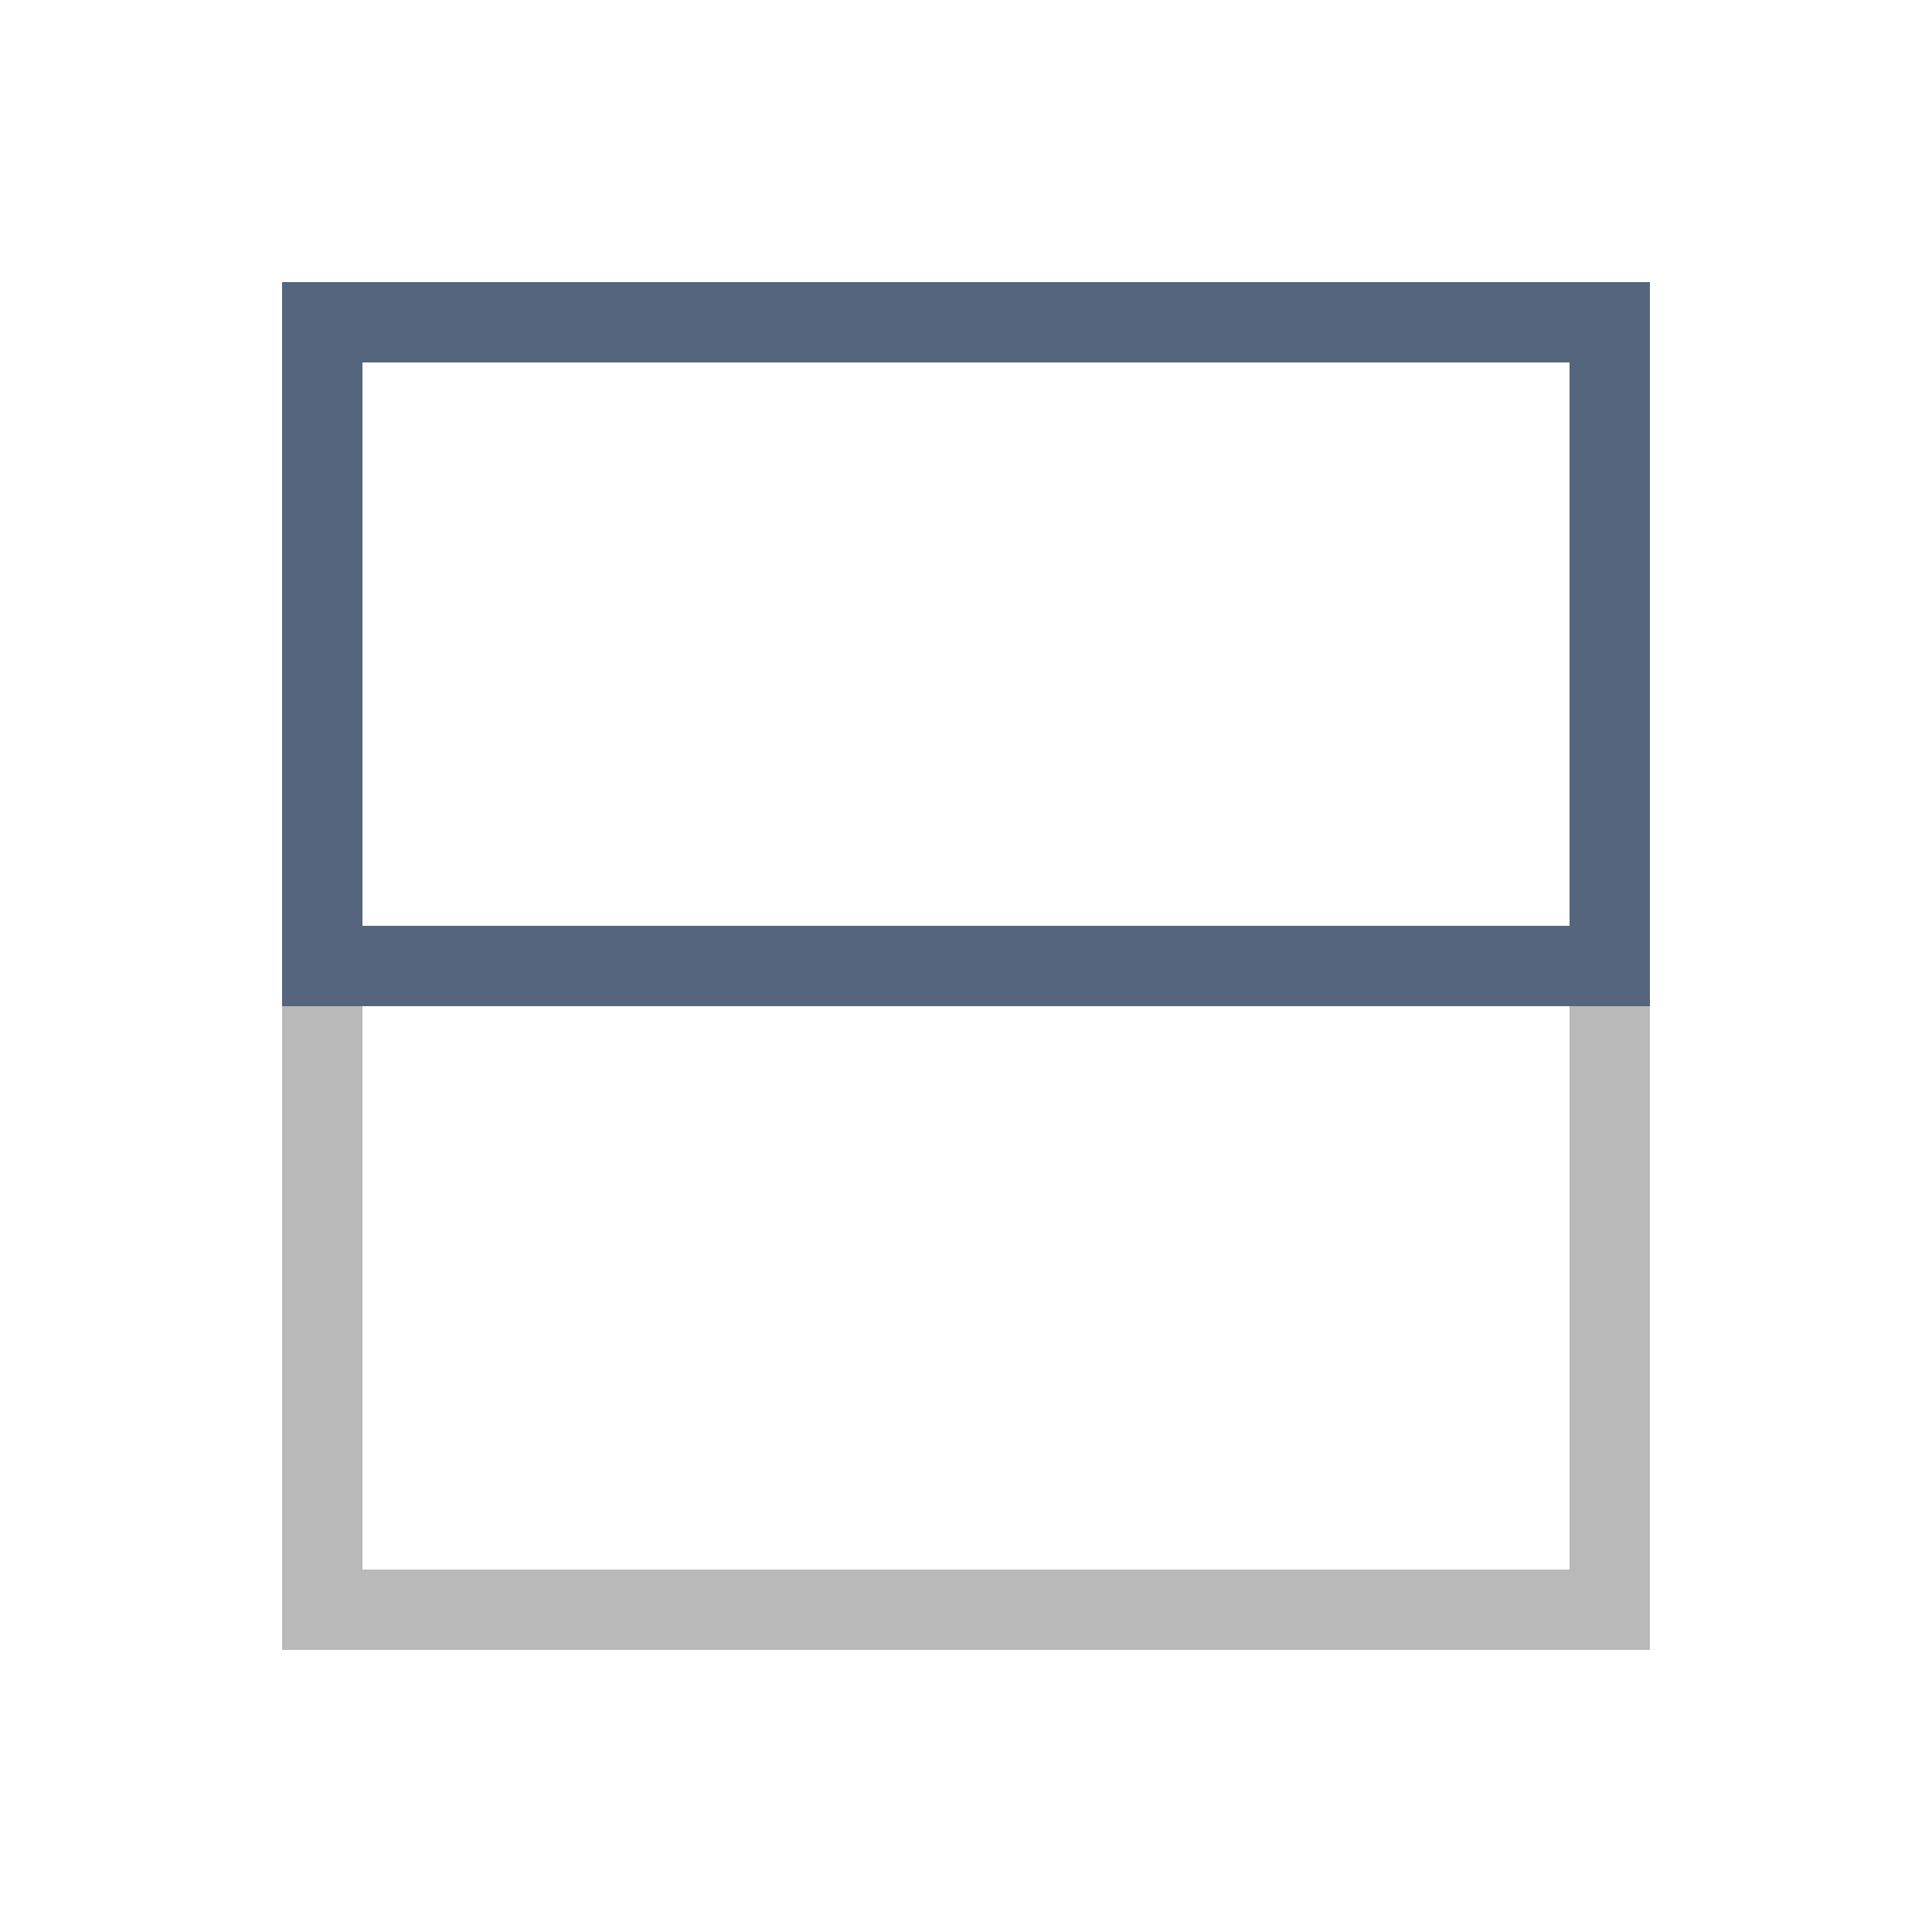 <svg viewBox="0 0 24 24" height="24" width="24" xmlns="http://www.w3.org/2000/svg">
	<g fill="none" shape-rendering="crispEdges">
		<path d="m4 12v8h16v-8" stroke="#b9b9b9"/>
		<path d="m4 12v-8h16v8z" stroke="#54657d"/>
	</g>
</svg>

